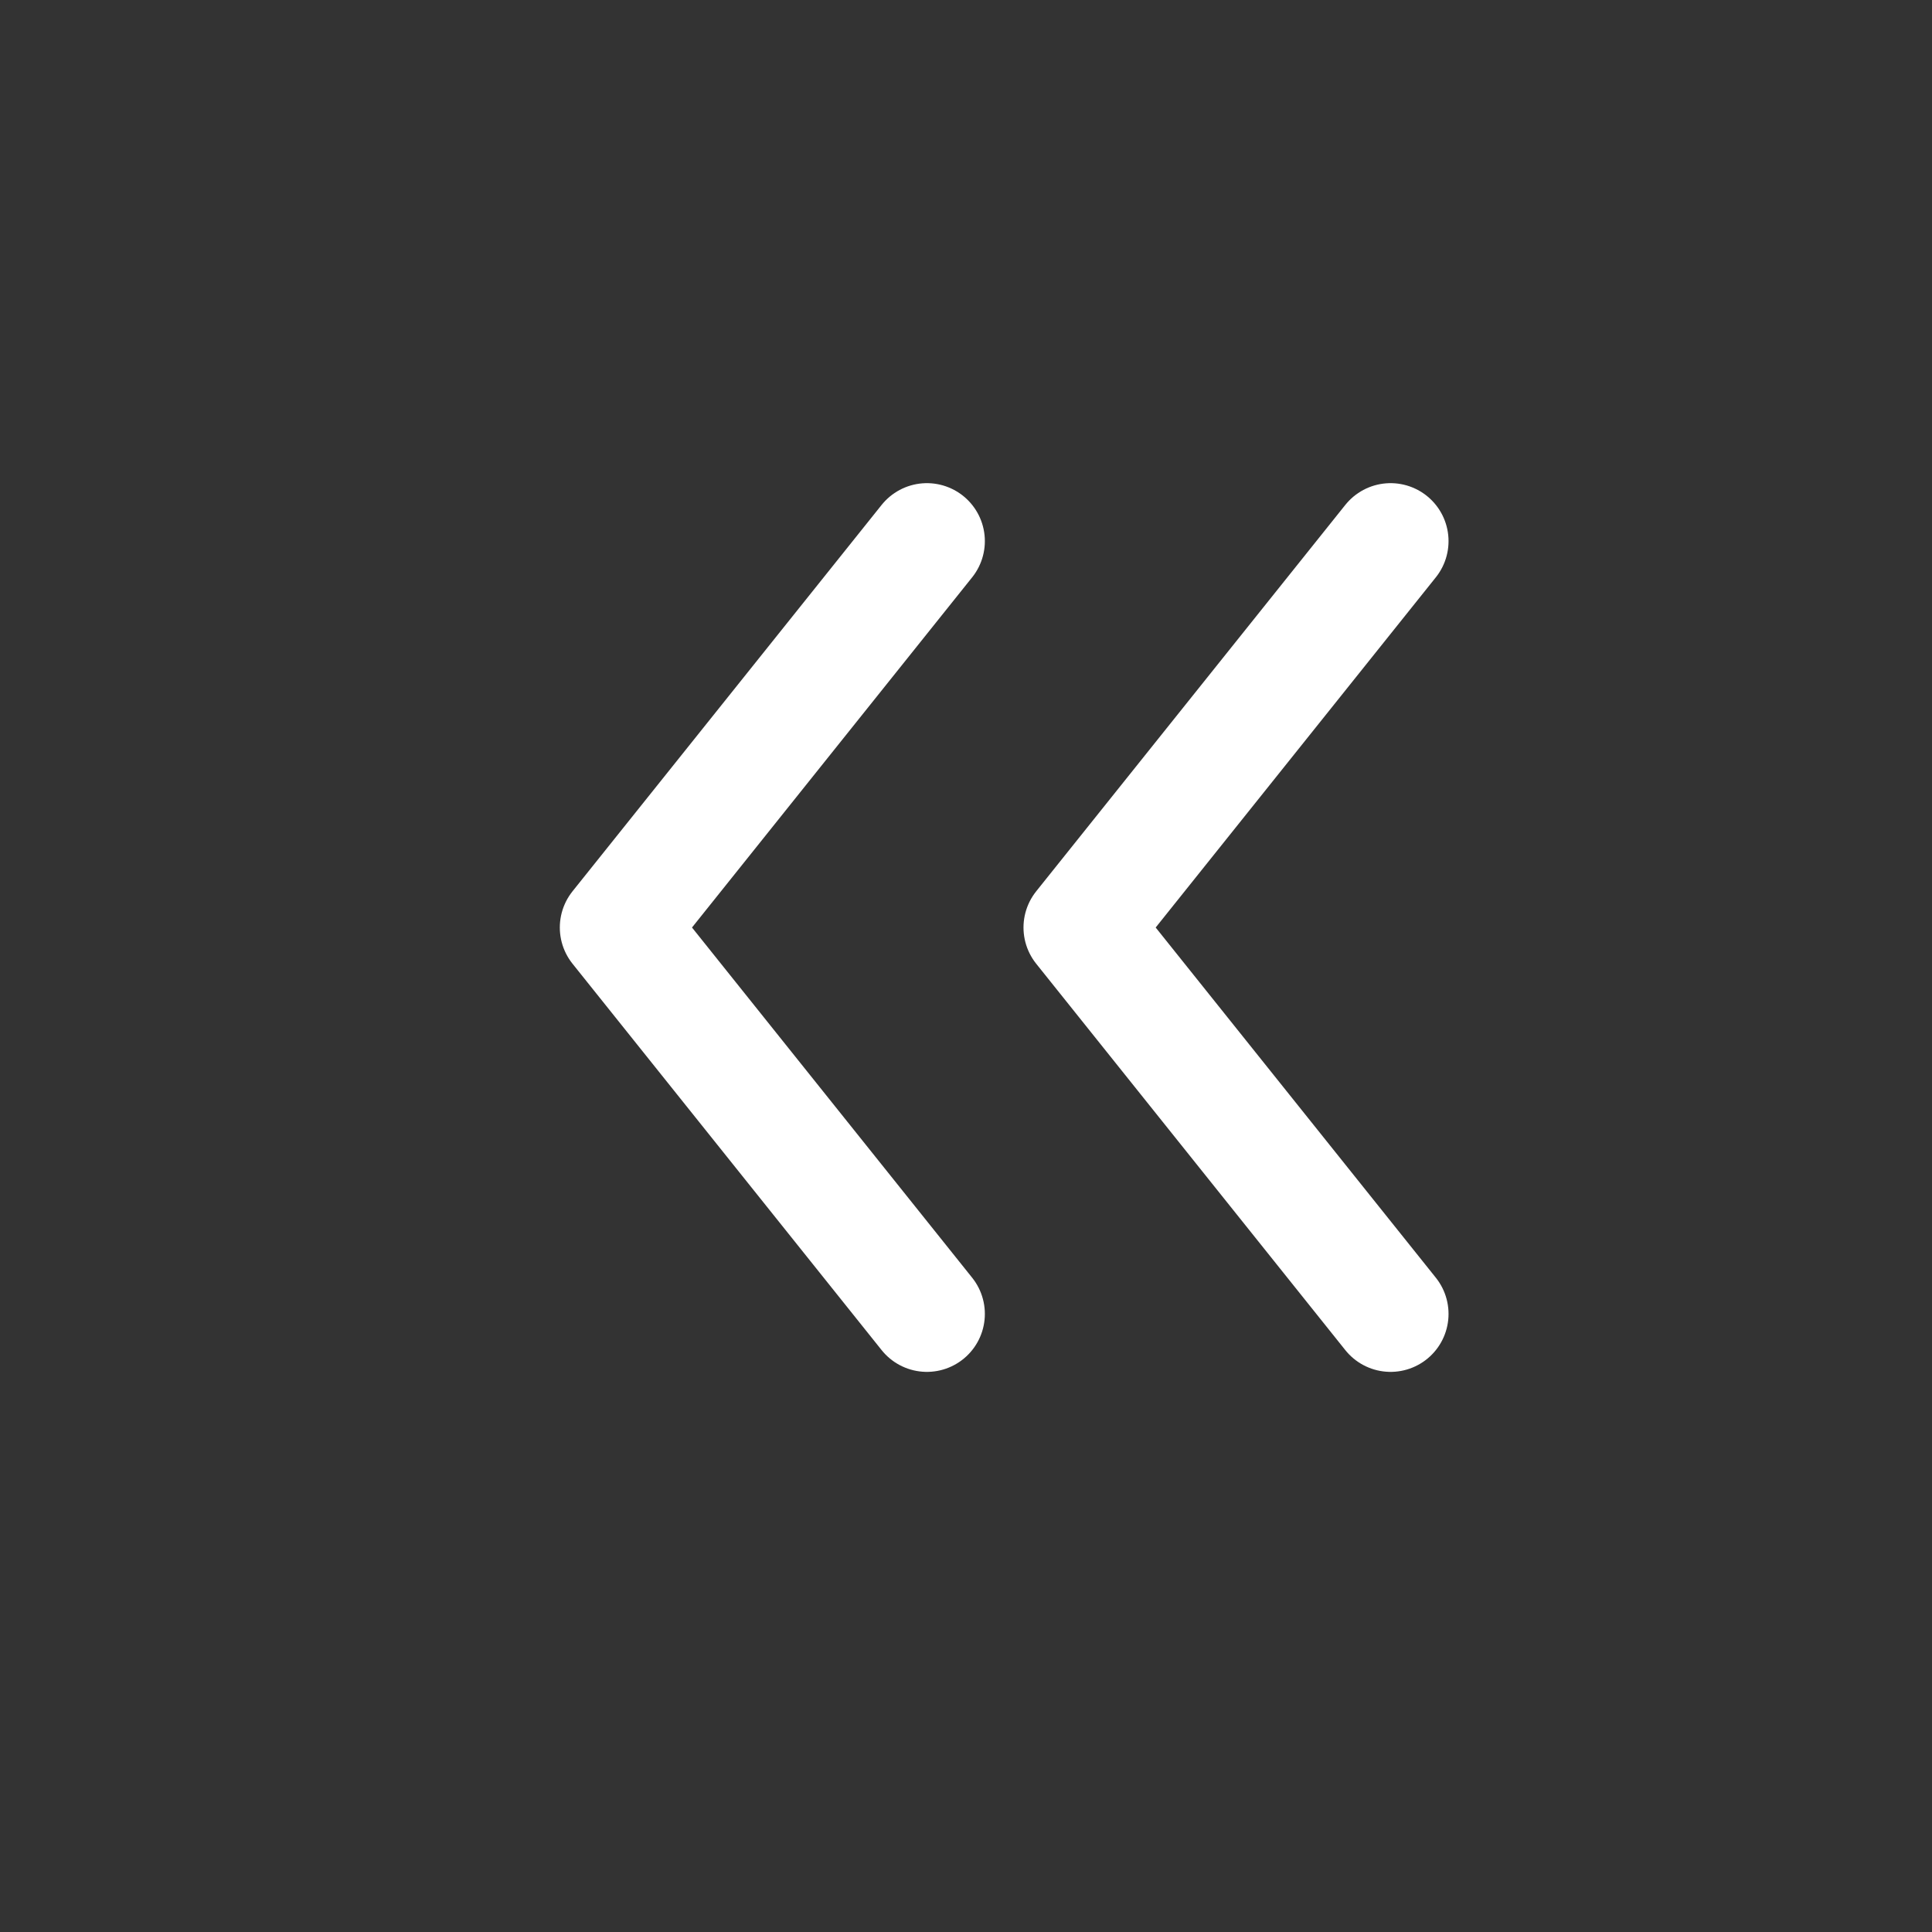 <svg width="25" height="25" viewBox="0 0 25 25" fill="none" xmlns="http://www.w3.org/2000/svg">
<rect x="0" y="0" width="25" height="25" fill="#333333" stroke="none"/>
<path d="M17.994 17.002L13.994 12.002L17.994 7.002" stroke="white" stroke-width="1.5" stroke-linecap="round" stroke-linejoin="round"/>
<path d="M11.994 17.002L7.994 12.002L11.994 7.002" stroke="white" stroke-width="1.5" stroke-linecap="round" stroke-linejoin="round"/>
</svg>
